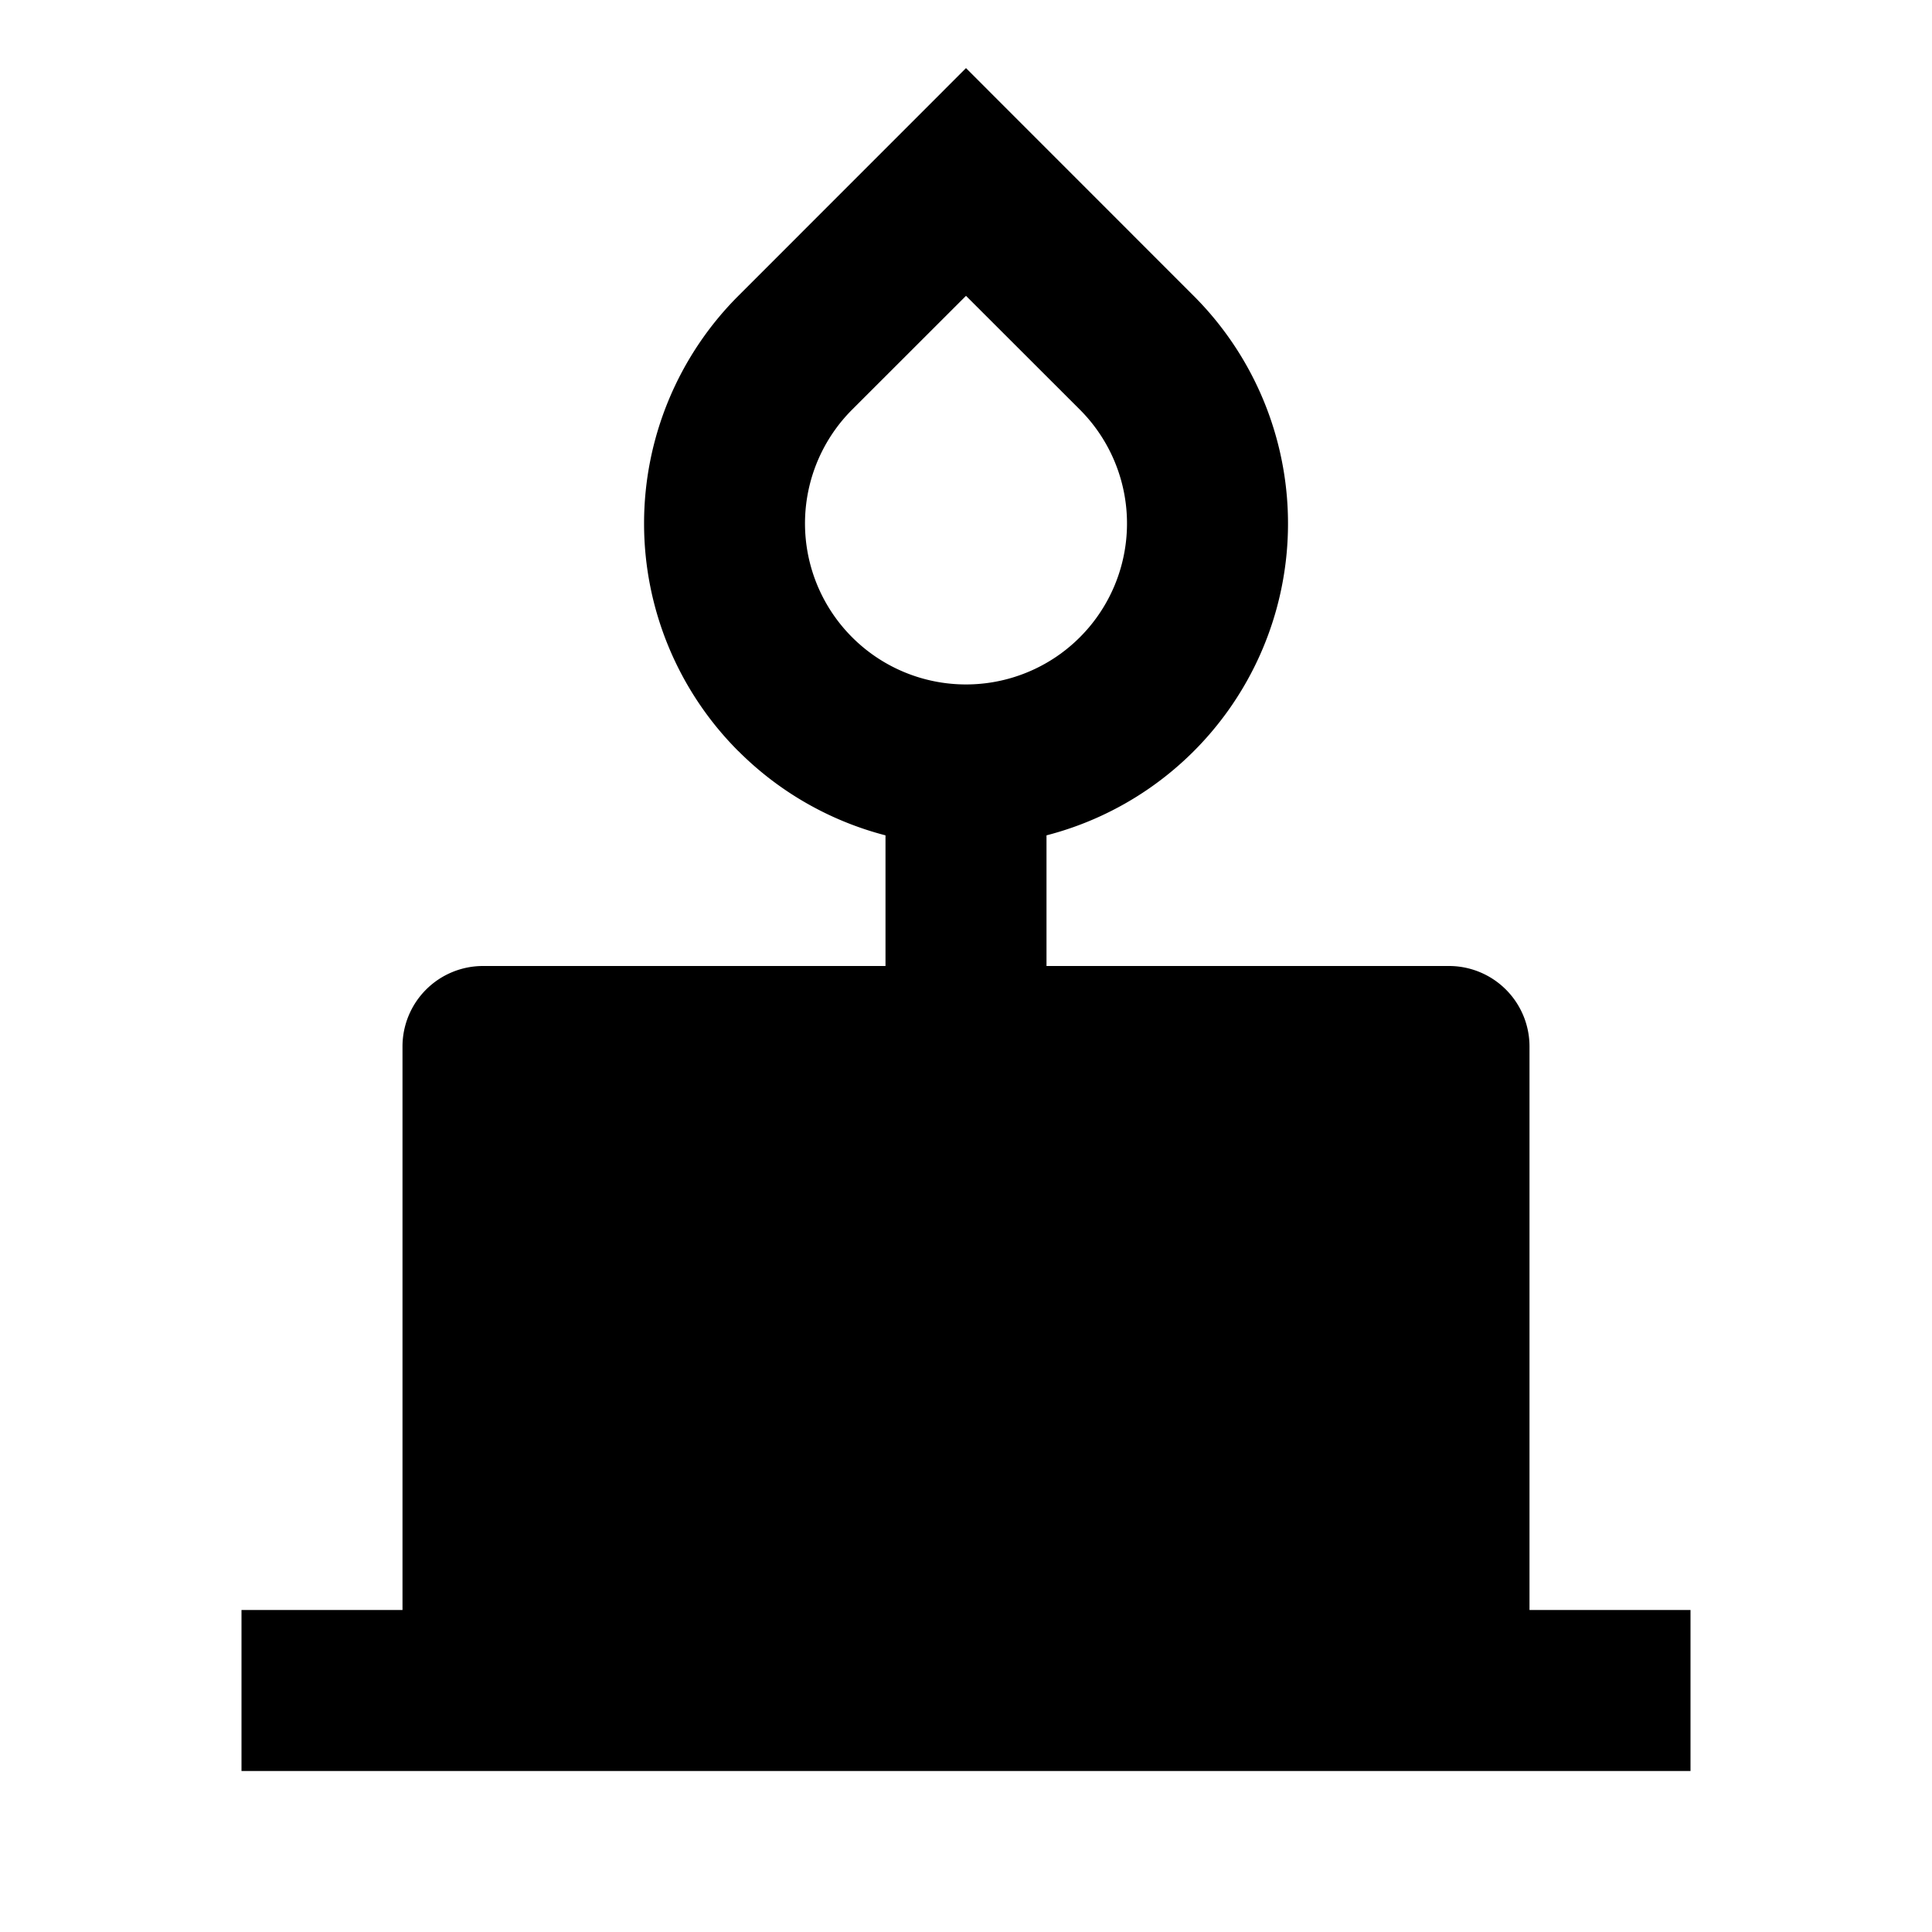 <svg xmlns="http://www.w3.org/2000/svg" width="3em" height="3em" viewBox="0 0 24 24"><path fill="currentColor" d="M9.172 9.331a4 4 0 0 1 0-5.656L12 .846l2.828 2.829A4 4 0 0 1 13 10.377V12h5a1 1 0 0 1 1 1v7h2v2H3v-2h2v-7a1 1 0 0 1 1-1h5v-1.623A4 4 0 0 1 9.172 9.33m1.414-4.242a2 2 0 1 0 2.828 0L12 3.675z"/></svg>